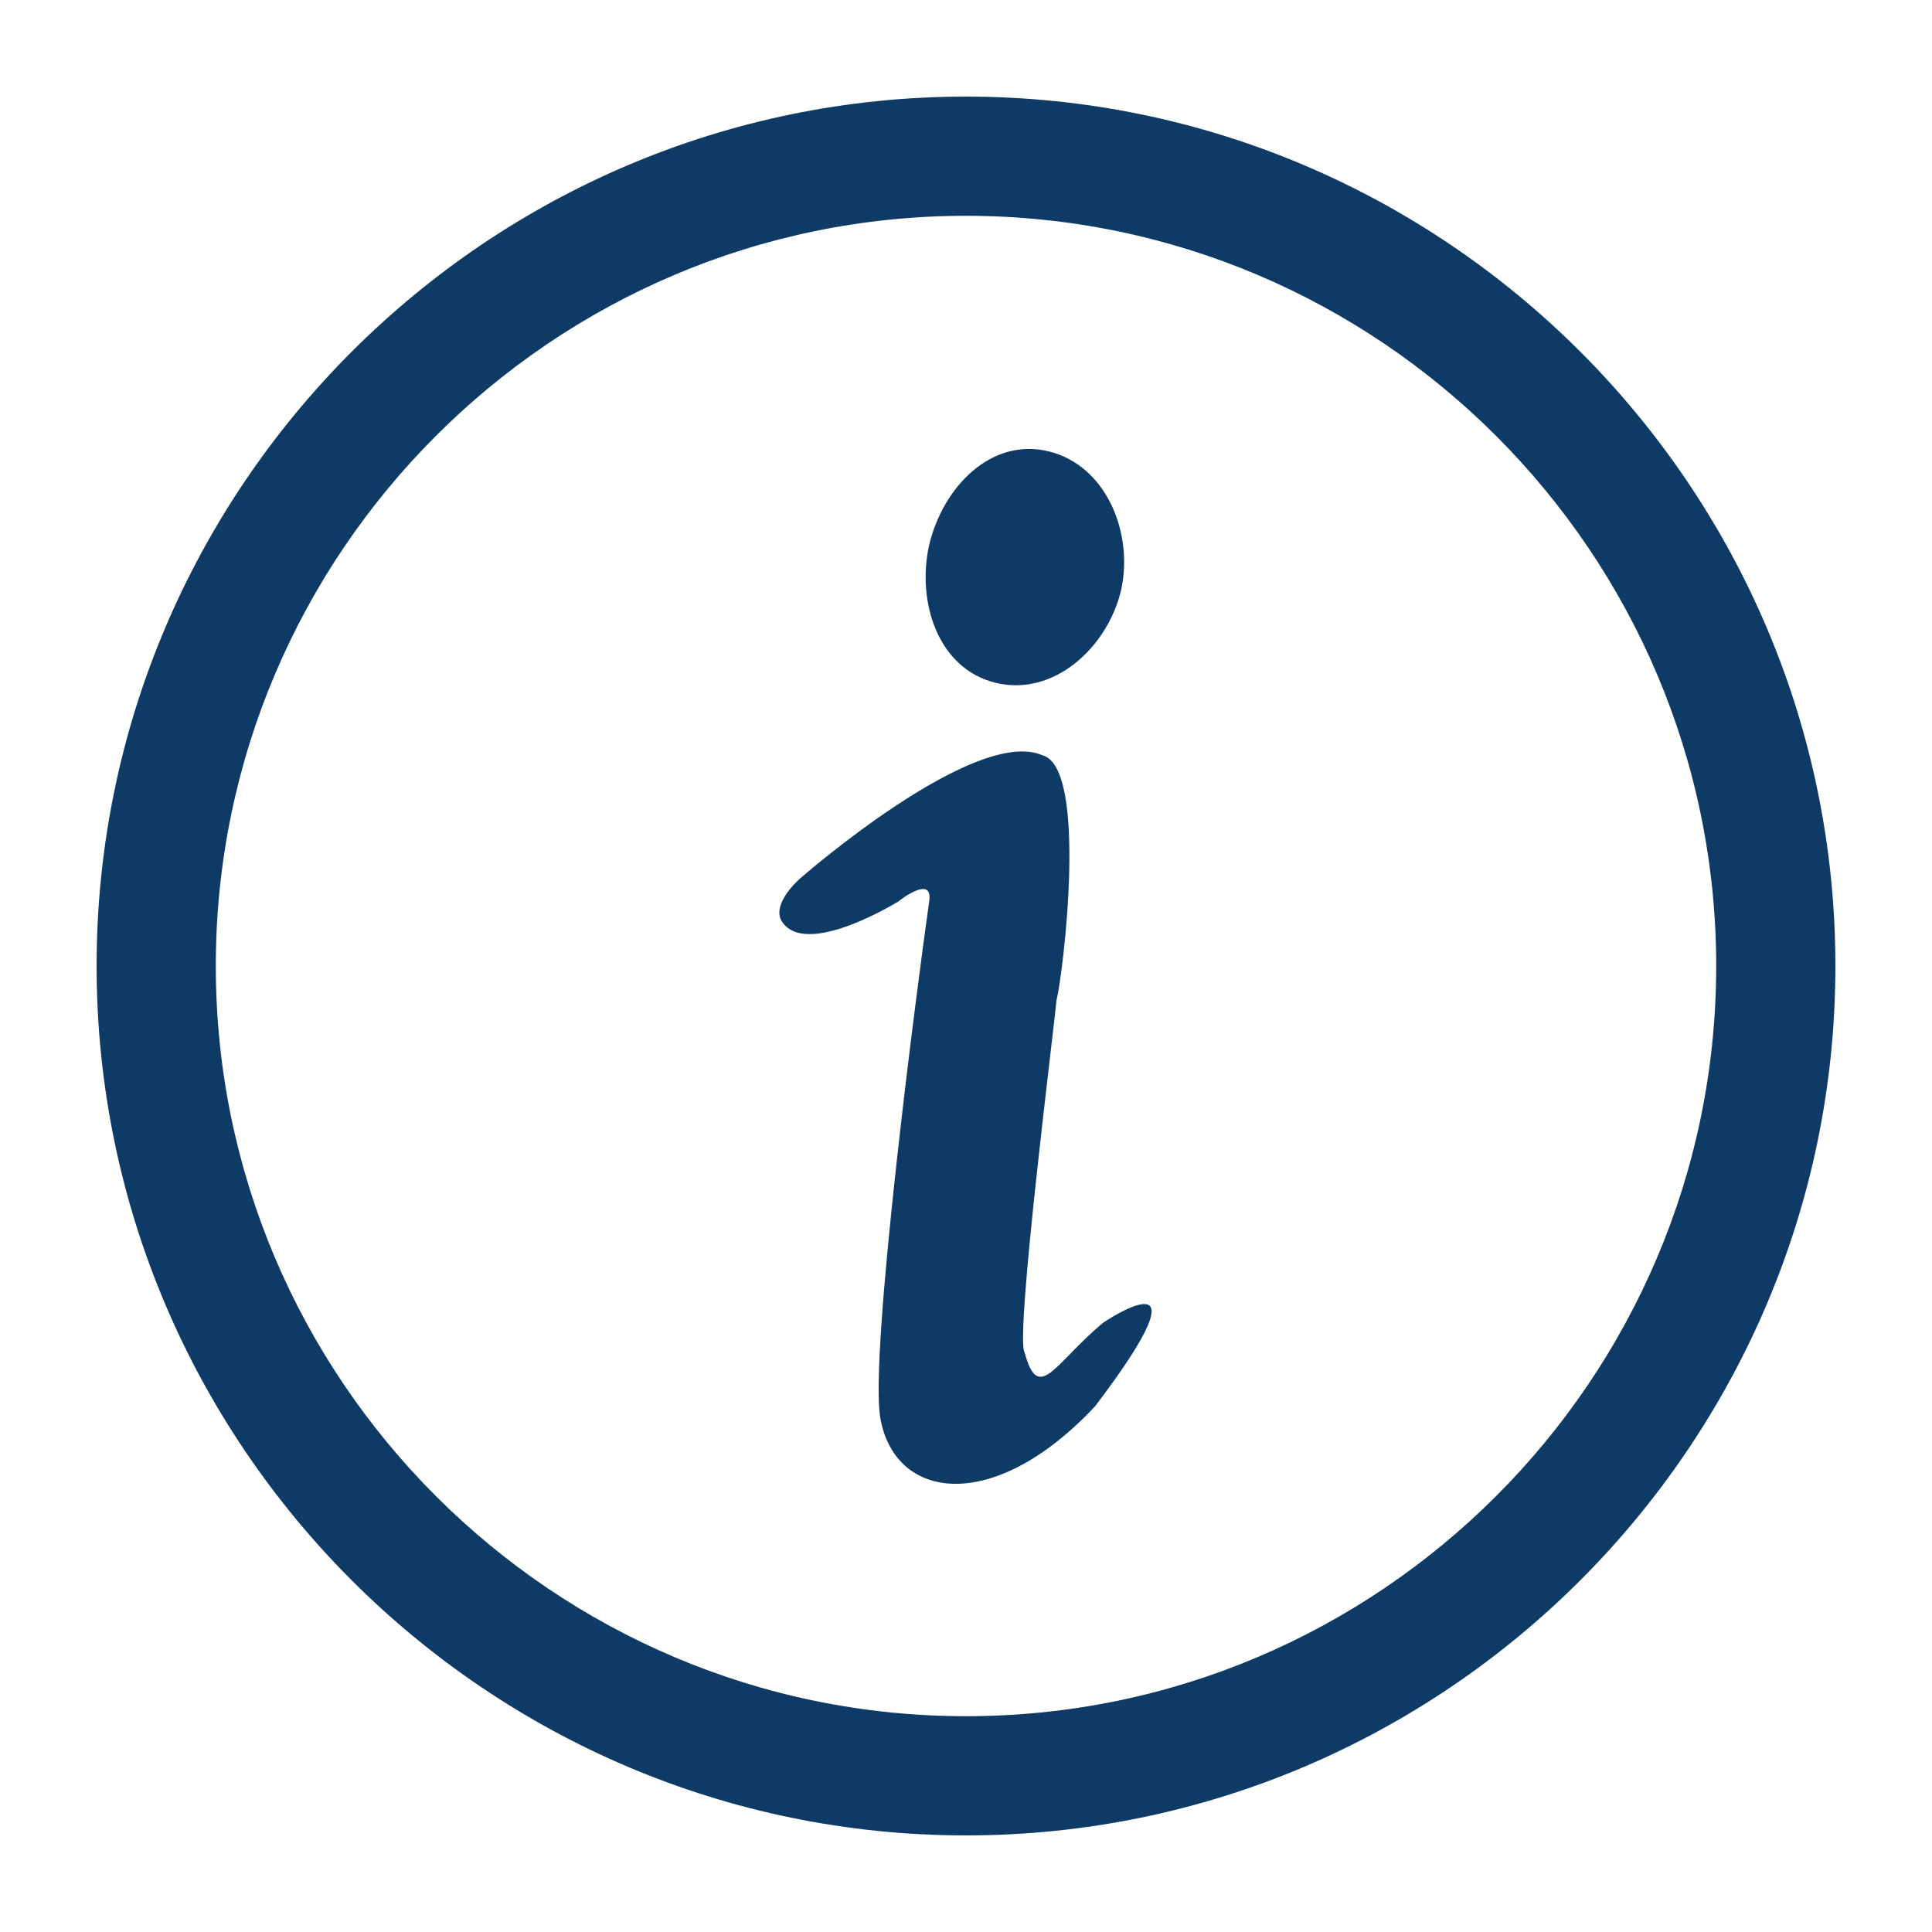 <svg width="20" height="20" viewBox="0 0 20 20" fill="none" xmlns="http://www.w3.org/2000/svg">
<g id="&#233;&#166;&#150;&#233;&#161;&#181;-&#231;&#189;&#174;&#231;&#129;&#176;">
<g id="Vector">
<path d="M10 19C5.042 19 1 14.958 1 10C1 5.042 5.042 1 10 1C14.958 1 19 5.042 19 10C19 14.958 14.958 19 10 19ZM10 2.234C5.721 2.234 2.234 5.721 2.234 10C2.234 14.279 5.721 17.766 10 17.766C14.279 17.766 17.766 14.279 17.766 10C17.766 5.721 14.279 2.234 10 2.234Z" fill="#0E3A66"/>
<path d="M10.854 4.672C11.45 4.816 11.738 5.515 11.605 6.112C11.461 6.709 10.905 7.213 10.309 7.069C9.712 6.925 9.486 6.235 9.619 5.639C9.763 5.042 10.257 4.528 10.854 4.672ZM8.293 9.085C8.293 9.085 10.093 7.511 10.792 7.819C11.265 7.943 11.008 10.072 10.936 10.36C10.915 10.617 10.504 13.857 10.607 14.001C10.751 14.536 10.915 14.114 11.419 13.693C11.419 13.693 12.602 12.89 11.337 14.557C10.288 15.678 9.27 15.534 9.115 14.69C8.992 14.053 9.496 10.195 9.619 9.331C9.661 9.043 9.301 9.331 9.301 9.331C9.301 9.331 8.323 9.938 8.087 9.527C8.025 9.414 8.118 9.239 8.293 9.085Z" fill="#0E3A66"/>
</g>
</g>
</svg>
